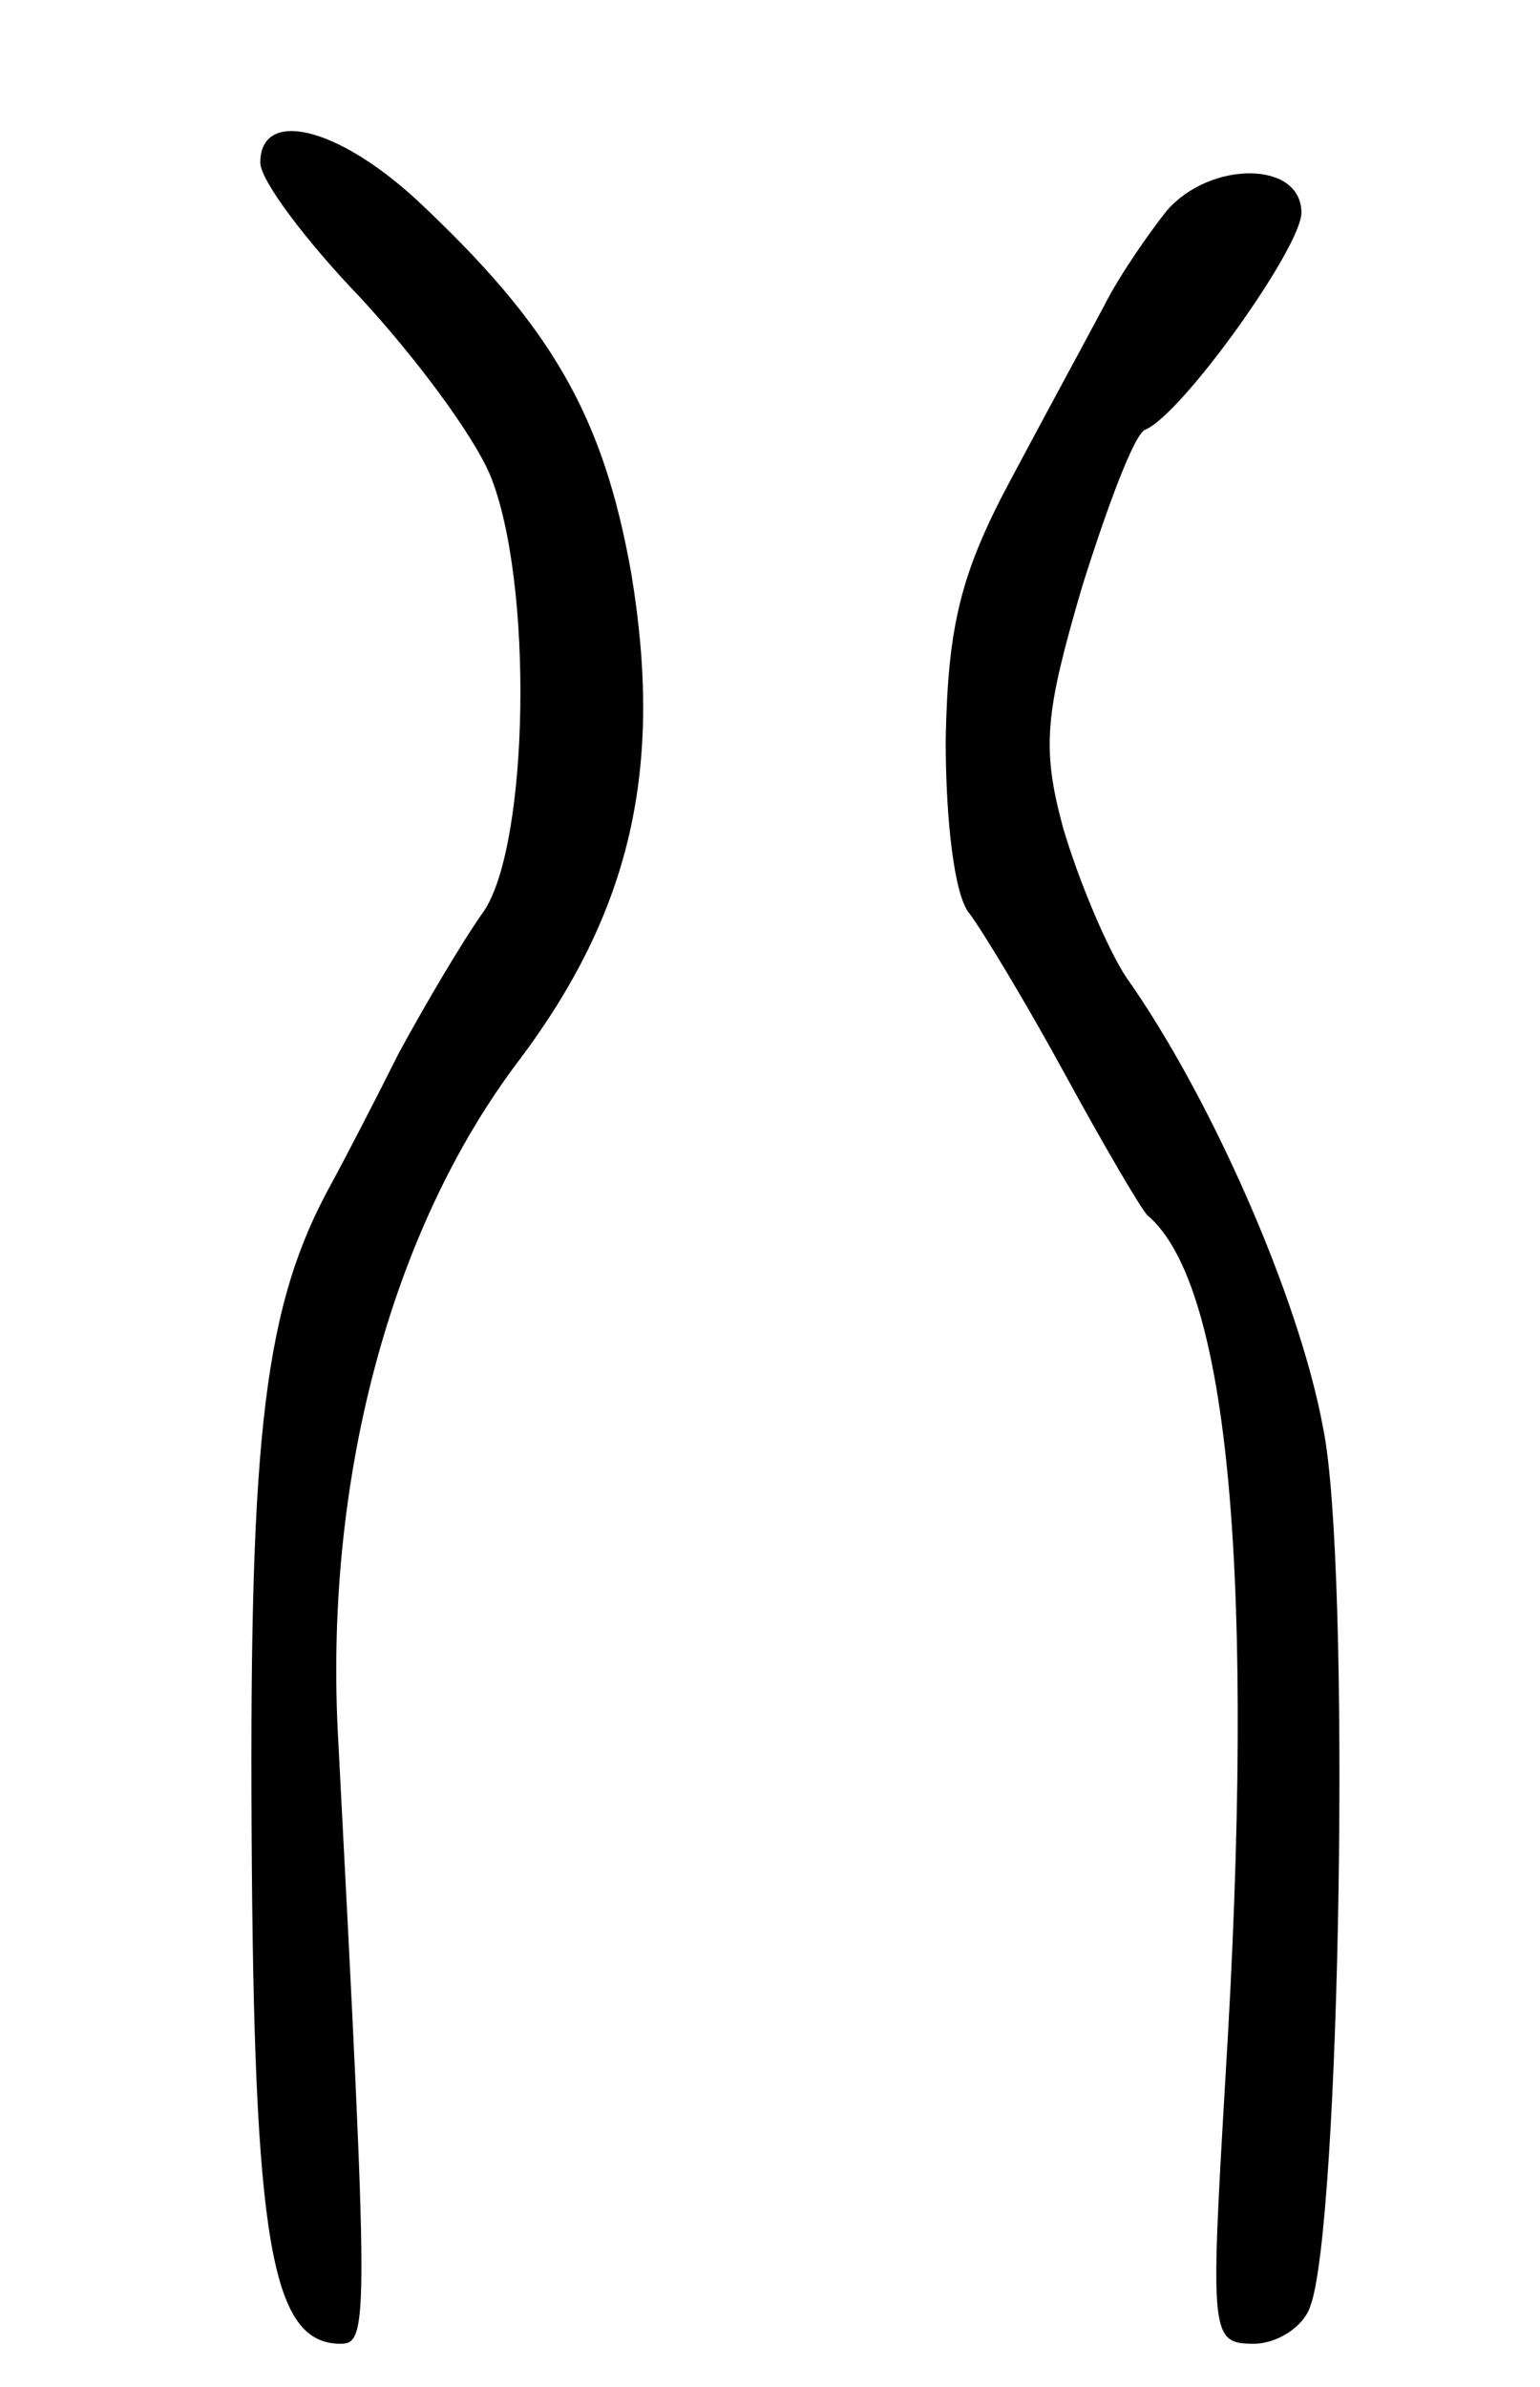 <svg version="1.0" xmlns="http://www.w3.org/2000/svg"
 width="71pt" height="110pt" viewBox="0 0 71 110"
 preserveAspectRatio="xMidYMid meet">
<g transform="translate(0,110) scale(0.1,-0.1)"
fill="#000000" stroke="none">
<path d="M120 1025 c0 -8 21 -36 46 -62 25 -27 52 -63 60 -82 20 -49 18 -170
-3 -201 -10 -14 -27 -43 -39 -65 -11 -22 -25 -49 -31 -60 -31 -56 -38 -114
-37 -298 1 -190 9 -237 41 -237 13 0 13 9 -1 277 -7 120 24 236 83 314 52 69
67 135 52 225 -13 73 -37 114 -99 172 -37 34 -72 42 -72 17z"/>
<path d="M538 1003 c-8 -10 -22 -30 -29 -44 -8 -15 -27 -50 -43 -80 -23 -43
-29 -67 -30 -120 0 -37 4 -72 11 -80 6 -8 26 -41 44 -74 18 -33 35 -62 38 -65
38 -32 50 -169 36 -397 -7 -119 -7 -123 13 -123 11 0 23 8 26 17 14 36 19 342
6 405 -11 60 -52 153 -91 208 -9 14 -22 45 -29 69 -10 37 -8 53 9 111 12 38
24 70 29 72 17 7 72 84 72 100 0 24 -42 24 -62 1z"/>
</g>
</svg>
